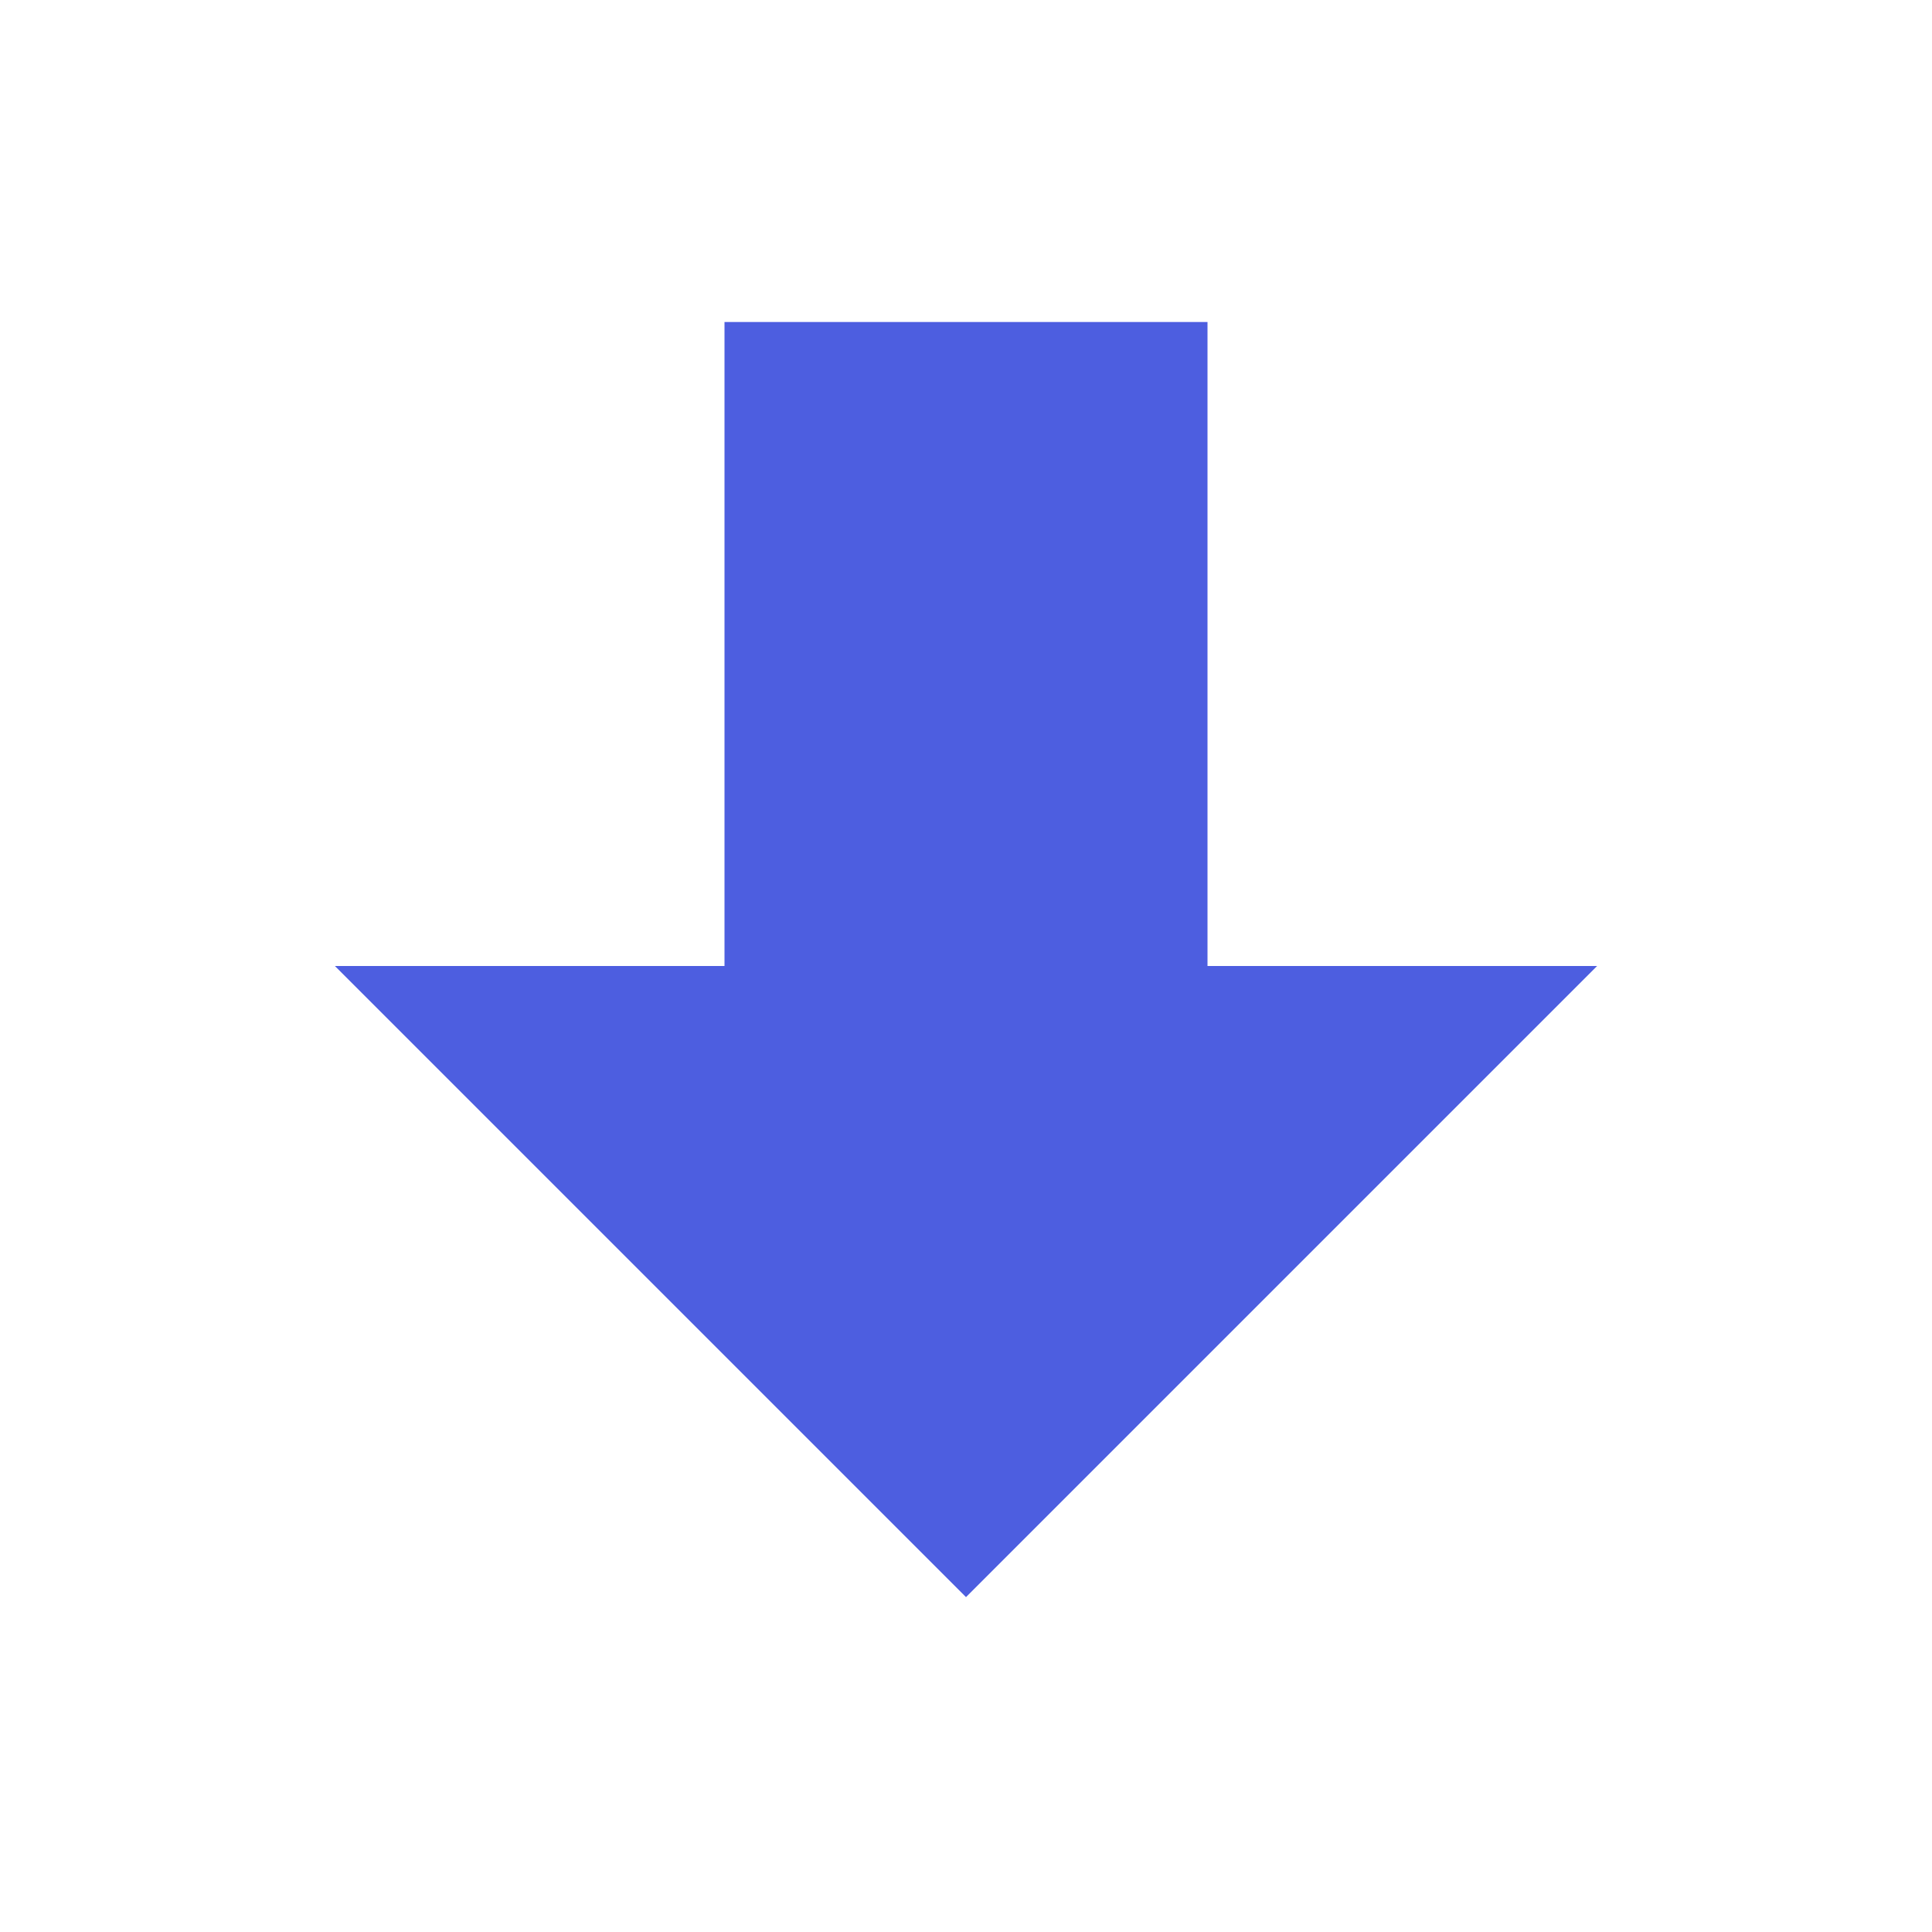 <!-- Generated by IcoMoon.io -->
<svg version="1.1" xmlns="http://www.w3.org/2000/svg" width="18" height="18" viewBox="0 0 18 18">
<title>arrow-down-bold</title>
<path fill="#4d5ee0" d="M6.75 3h4.5v6h3.63l-5.88 5.88-5.88-5.88h3.63v-6z"></path>
</svg>
